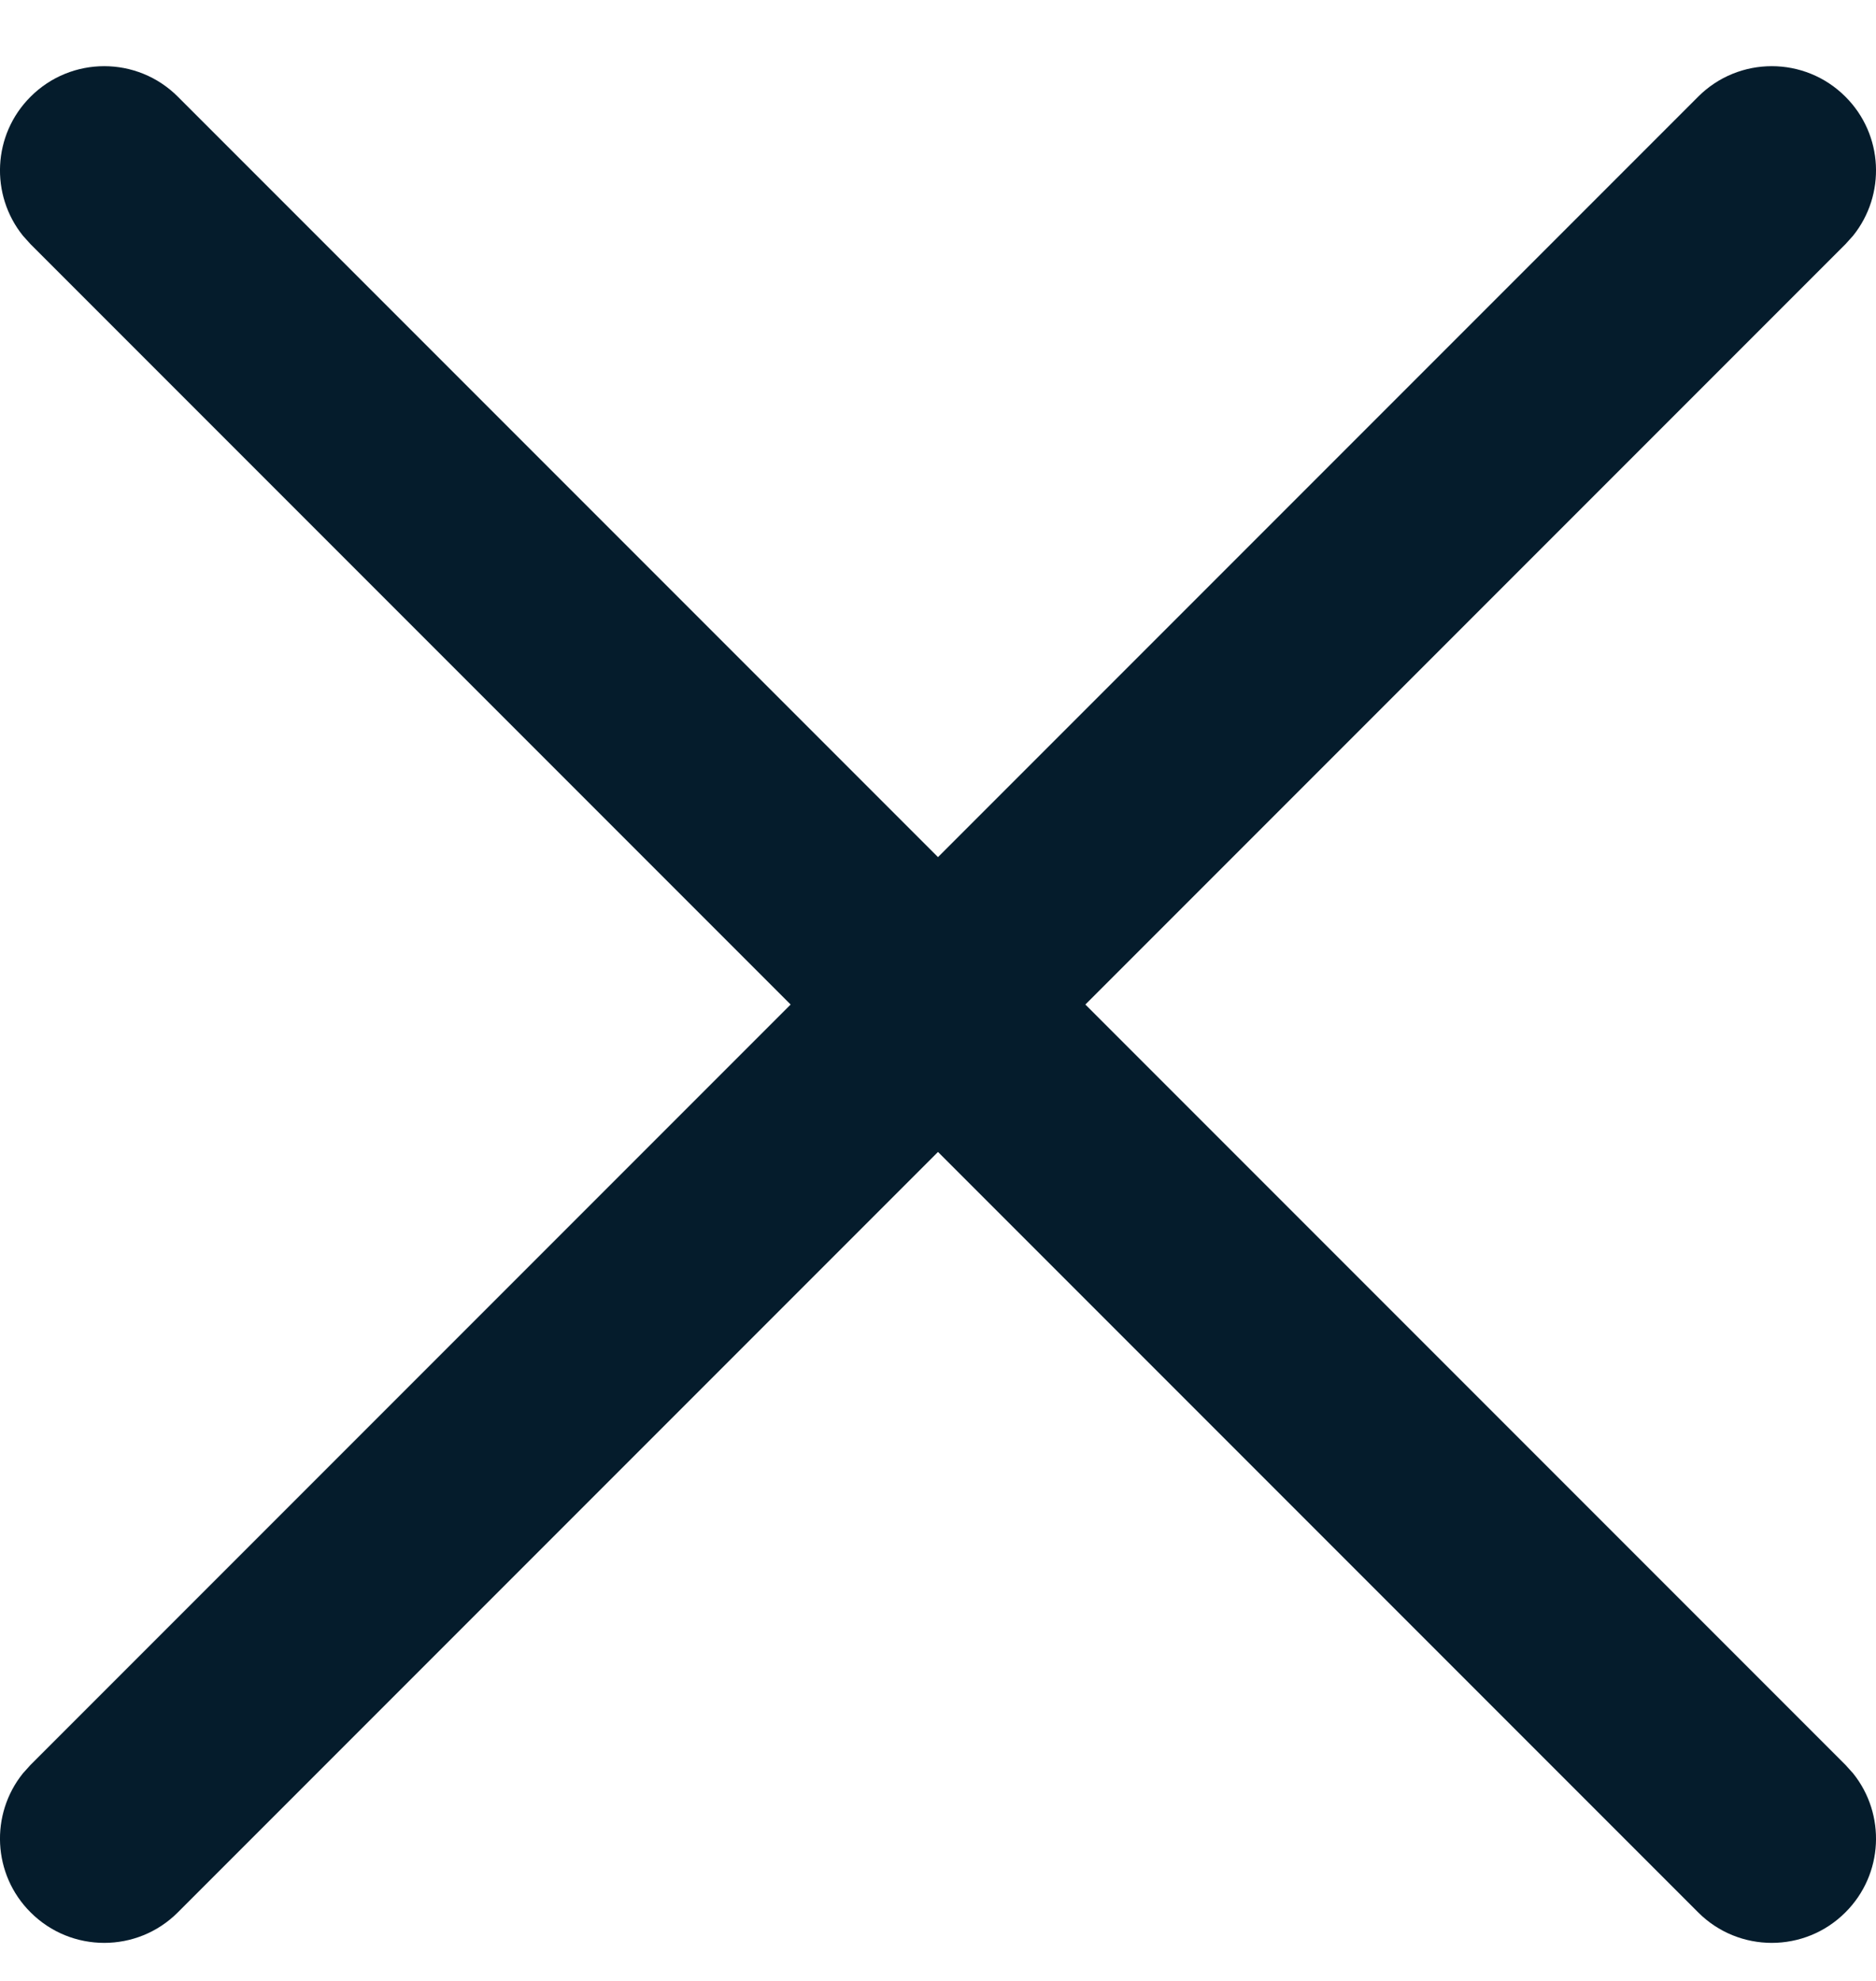 <svg width="18" height="19" viewBox="0 0 18 19" fill="none" xmlns="http://www.w3.org/2000/svg">
<path d="M17.707 0.928C17.317 0.537 16.683 0.537 16.293 0.928L9 8.221L1.707 0.928C1.317 0.537 0.683 0.537 0.293 0.928C-0.072 1.292 -0.096 1.868 0.22 2.261L0.293 2.342L7.586 9.635L0.293 16.928L0.22 17.009C-0.096 17.402 -0.072 17.978 0.293 18.342C0.683 18.733 1.317 18.733 1.707 18.342L9 11.049L16.293 18.342C16.683 18.733 17.317 18.733 17.707 18.342C18.072 17.978 18.096 17.402 17.78 17.009L17.707 16.928L10.414 9.635L17.707 2.342L17.78 2.261C18.096 1.868 18.072 1.292 17.707 0.928Z" fill="#051c2c"/>
</svg>
